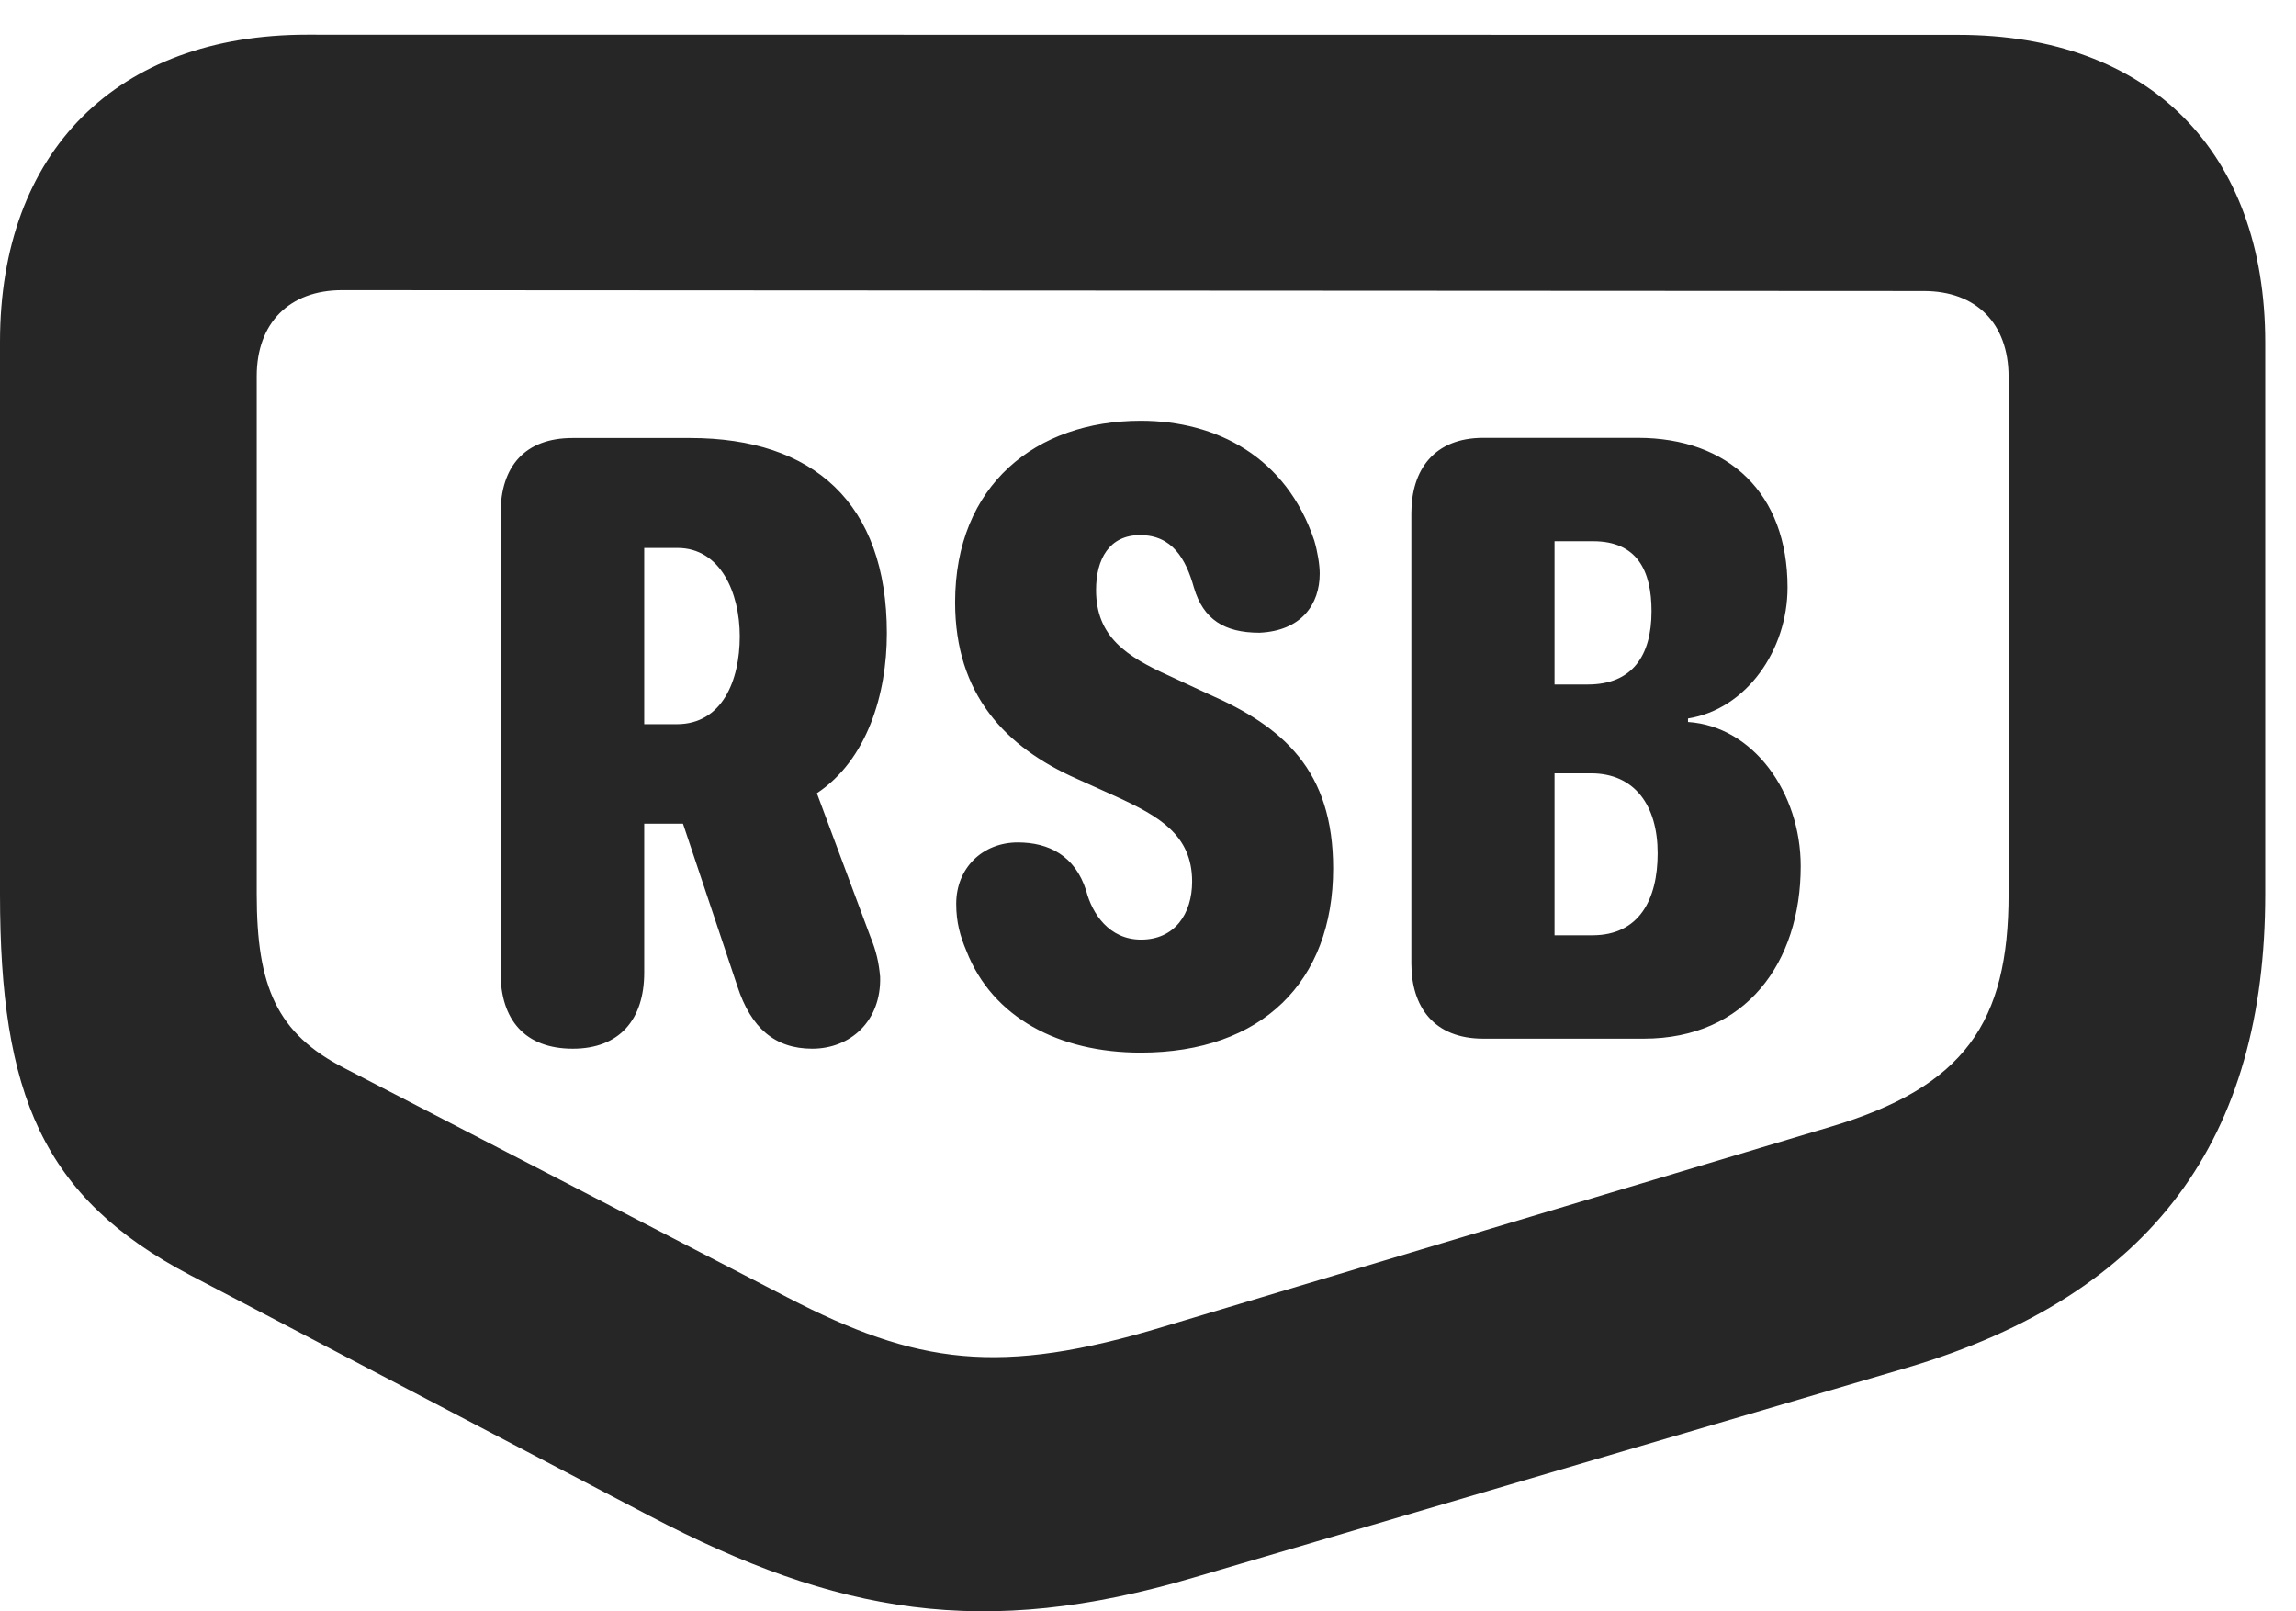 <?xml version="1.0" encoding="UTF-8"?>
<!--Generator: Apple Native CoreSVG 326-->
<!DOCTYPE svg PUBLIC "-//W3C//DTD SVG 1.1//EN" "http://www.w3.org/Graphics/SVG/1.1/DTD/svg11.dtd">
<svg version="1.1" xmlns="http://www.w3.org/2000/svg" xmlns:xlink="http://www.w3.org/1999/xlink"
       viewBox="0 0 27.008 18.952">
       <g>
              <rect height="18.952" opacity="0" width="27.008" x="0" y="0" />
              <path d="M0 10.517C0 12.868 0.498 14.086 2.238 14.999L7.639 17.829C9.847 18.986 11.568 19.287 14.043 18.555L22.433 16.087C25.338 15.226 26.646 13.375 26.646 10.517L26.646 4.028C26.646 1.783 25.28 0.41 23.038 0.41L3.613 0.408C1.378 0.408 0 1.779 0 4.021ZM3.02 10.517L3.02 4.424C3.02 3.798 3.405 3.413 4.023 3.413L22.63 3.423C23.244 3.423 23.627 3.802 23.627 4.431L23.627 10.517C23.627 12.026 23.11 12.785 21.528 13.255L13.685 15.605C11.758 16.188 10.785 16.05 9.262 15.26L4.054 12.565C3.256 12.157 3.02 11.605 3.02 10.517Z"
                     fill="currentColor" fill-opacity="0.85" />
              <path d="M6.738 12.335C7.287 12.335 7.578 11.992 7.578 11.44L7.578 9.688L8.034 9.688L8.675 11.604C8.834 12.09 9.114 12.335 9.554 12.335C10.006 12.335 10.368 12.007 10.353 11.489C10.338 11.324 10.309 11.189 10.236 11.011L9.609 9.33C10.199 8.939 10.432 8.166 10.432 7.449C10.432 5.918 9.568 5.152 8.118 5.152L6.735 5.152C6.177 5.152 5.888 5.483 5.888 6.041L5.888 11.44C5.888 11.997 6.177 12.335 6.738 12.335ZM7.578 8.518L7.578 6.445L7.969 6.445C8.475 6.445 8.702 6.972 8.702 7.485C8.702 8.006 8.494 8.518 7.962 8.518ZM13.418 12.381C14.843 12.381 15.682 11.546 15.682 10.215C15.682 9.064 15.099 8.549 14.212 8.162L13.754 7.949C13.251 7.722 12.893 7.489 12.893 6.94C12.893 6.575 13.049 6.294 13.411 6.294C13.788 6.294 13.949 6.572 14.044 6.911C14.154 7.285 14.401 7.442 14.816 7.442C15.306 7.42 15.524 7.111 15.524 6.747C15.524 6.644 15.499 6.491 15.46 6.358C15.132 5.377 14.312 4.949 13.419 4.949C12.187 4.949 11.235 5.705 11.235 7.084C11.235 8.169 11.828 8.789 12.666 9.16L13.131 9.37C13.629 9.599 14.023 9.818 14.023 10.369C14.023 10.751 13.816 11.052 13.423 11.052C13.046 11.052 12.847 10.746 12.777 10.477C12.646 10.063 12.335 9.909 11.973 9.909C11.557 9.909 11.248 10.21 11.248 10.631C11.248 10.849 11.295 11.012 11.368 11.185C11.674 11.97 12.458 12.381 13.418 12.381ZM17.448 12.217L19.336 12.217C20.537 12.217 21.182 11.321 21.182 10.188C21.182 9.323 20.625 8.543 19.856 8.492L19.856 8.451C20.546 8.341 21.027 7.644 21.027 6.91C21.027 5.806 20.338 5.15 19.265 5.15L17.448 5.15C16.867 5.15 16.602 5.529 16.602 6.036L16.602 11.333C16.602 11.845 16.869 12.217 17.448 12.217ZM18.286 8.051L18.286 6.366L18.74 6.366C19.256 6.366 19.427 6.711 19.427 7.189C19.427 7.714 19.199 8.051 18.677 8.051ZM18.286 11.001L18.286 9.096L18.715 9.096C19.229 9.096 19.499 9.475 19.499 10.036C19.499 10.579 19.282 11.001 18.732 11.001Z"
                     fill="currentColor" fill-opacity="0.85" />
       </g>
</svg>